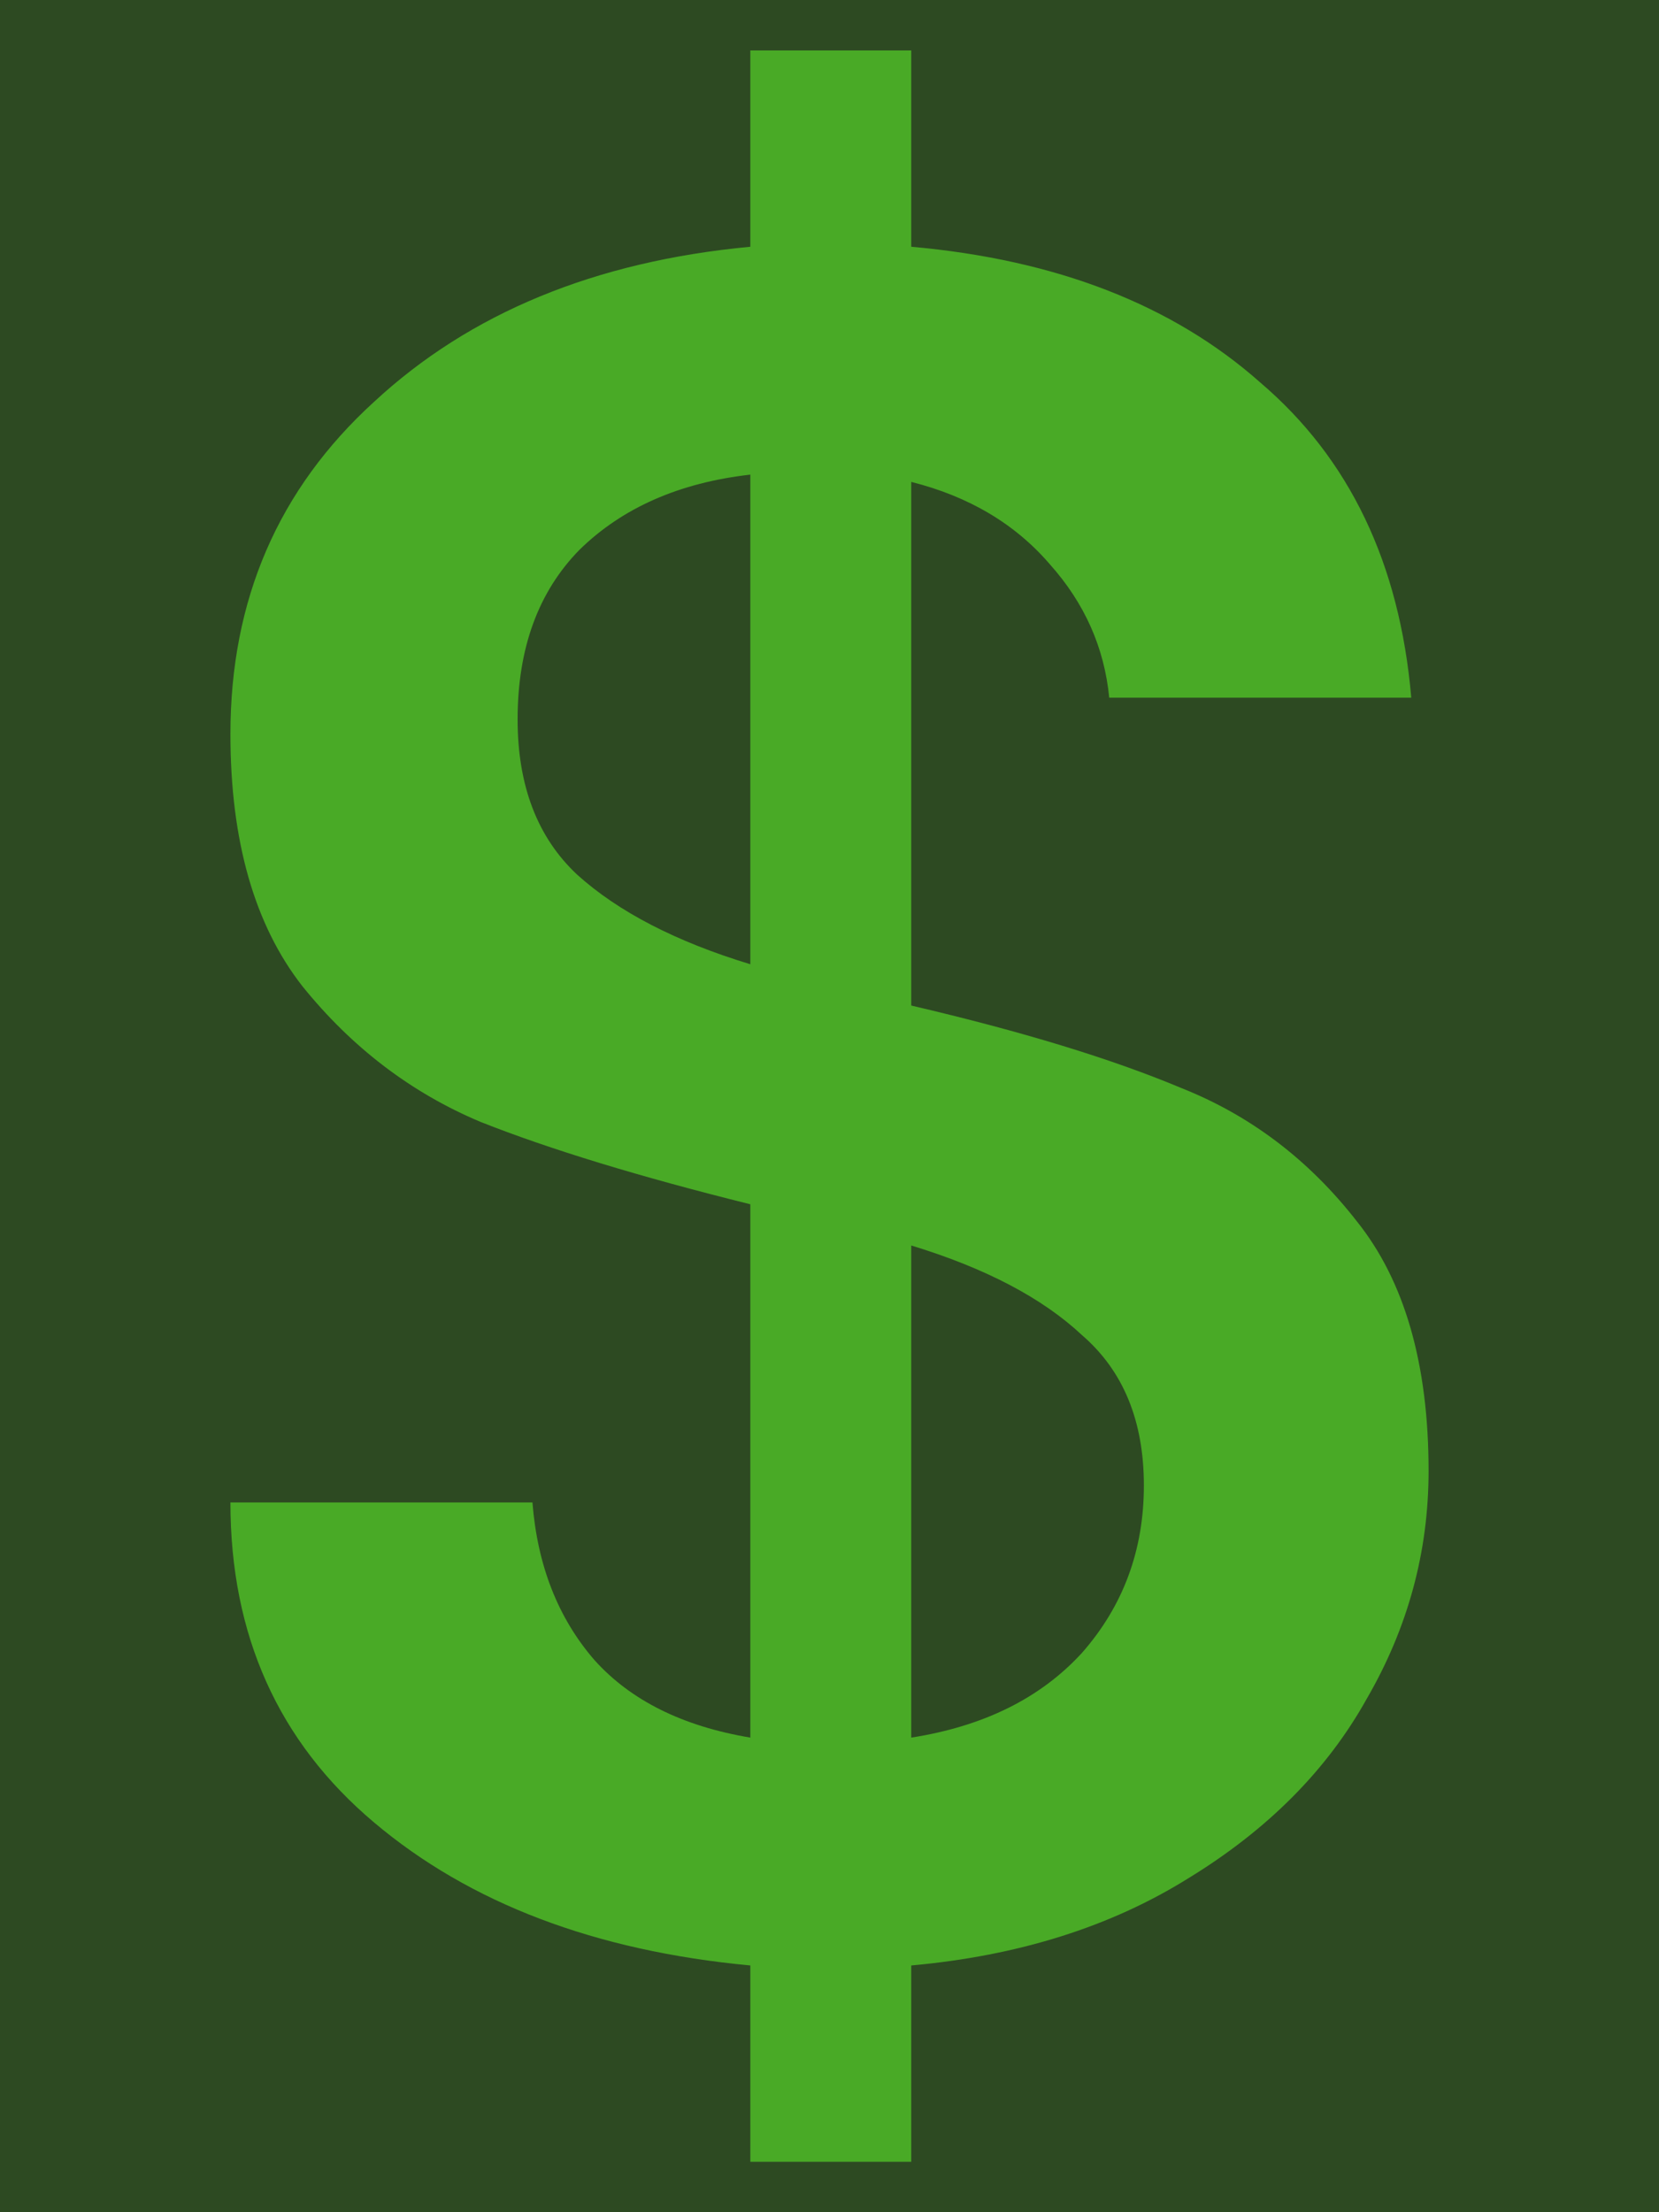 <?xml version="1.0" encoding="UTF-8" standalone="no"?><!-- Generator: Gravit.io --><svg xmlns="http://www.w3.org/2000/svg" xmlns:xlink="http://www.w3.org/1999/xlink" style="isolation:isolate" viewBox="0 0 18 24" width="18pt" height="24pt"><defs><clipPath id="_clipPath_utPljOcC5mN9e2QXkUTIQ4J76LQ498O4"><rect width="18" height="24"/></clipPath></defs><g clip-path="url(#_clipPath_utPljOcC5mN9e2QXkUTIQ4J76LQ498O4)"><rect width="18" height="24" style="fill:rgb(45,74,34)"/><path d=" M 15.5 15.958 C 15.5 16.835 15.276 17.659 14.829 18.43 C 14.399 19.202 13.755 19.85 12.895 20.376 C 12.053 20.902 11.051 21.218 9.887 21.323 L 9.887 23.453 L 8.141 23.453 L 8.141 21.323 C 6.458 21.165 5.097 20.648 4.058 19.771 C 3.019 18.895 2.5 17.738 2.5 16.3 L 5.777 16.3 C 5.831 16.984 6.055 17.554 6.449 18.009 C 6.843 18.448 7.407 18.728 8.141 18.851 L 8.141 13.065 C 6.942 12.767 5.965 12.469 5.213 12.171 C 4.461 11.855 3.817 11.364 3.28 10.698 C 2.76 10.032 2.5 9.12 2.5 7.963 C 2.5 6.508 3.019 5.307 4.058 4.36 C 5.097 3.396 6.458 2.835 8.141 2.677 L 8.141 0.547 L 9.887 0.547 L 9.887 2.677 C 11.462 2.817 12.725 3.308 13.674 4.15 C 14.641 4.974 15.187 6.113 15.312 7.569 L 12.035 7.569 C 11.982 7.025 11.767 6.543 11.391 6.122 C 11.015 5.684 10.513 5.386 9.887 5.228 L 9.887 10.909 C 11.086 11.189 12.062 11.487 12.815 11.803 C 13.567 12.101 14.202 12.583 14.721 13.249 C 15.241 13.898 15.5 14.801 15.5 15.958 Z  M 5.616 7.805 C 5.616 8.524 5.831 9.085 6.261 9.488 C 6.708 9.892 7.335 10.216 8.141 10.461 L 8.141 5.149 C 7.371 5.237 6.754 5.508 6.288 5.964 C 5.84 6.42 5.616 7.034 5.616 7.805 Z  M 9.887 18.851 C 10.675 18.728 11.292 18.421 11.74 17.931 C 12.187 17.422 12.411 16.817 12.411 16.116 C 12.411 15.415 12.187 14.871 11.74 14.485 C 11.31 14.082 10.692 13.758 9.887 13.512 L 9.887 18.851 Z " fill="rgb(73,170,38)"/></g></svg>